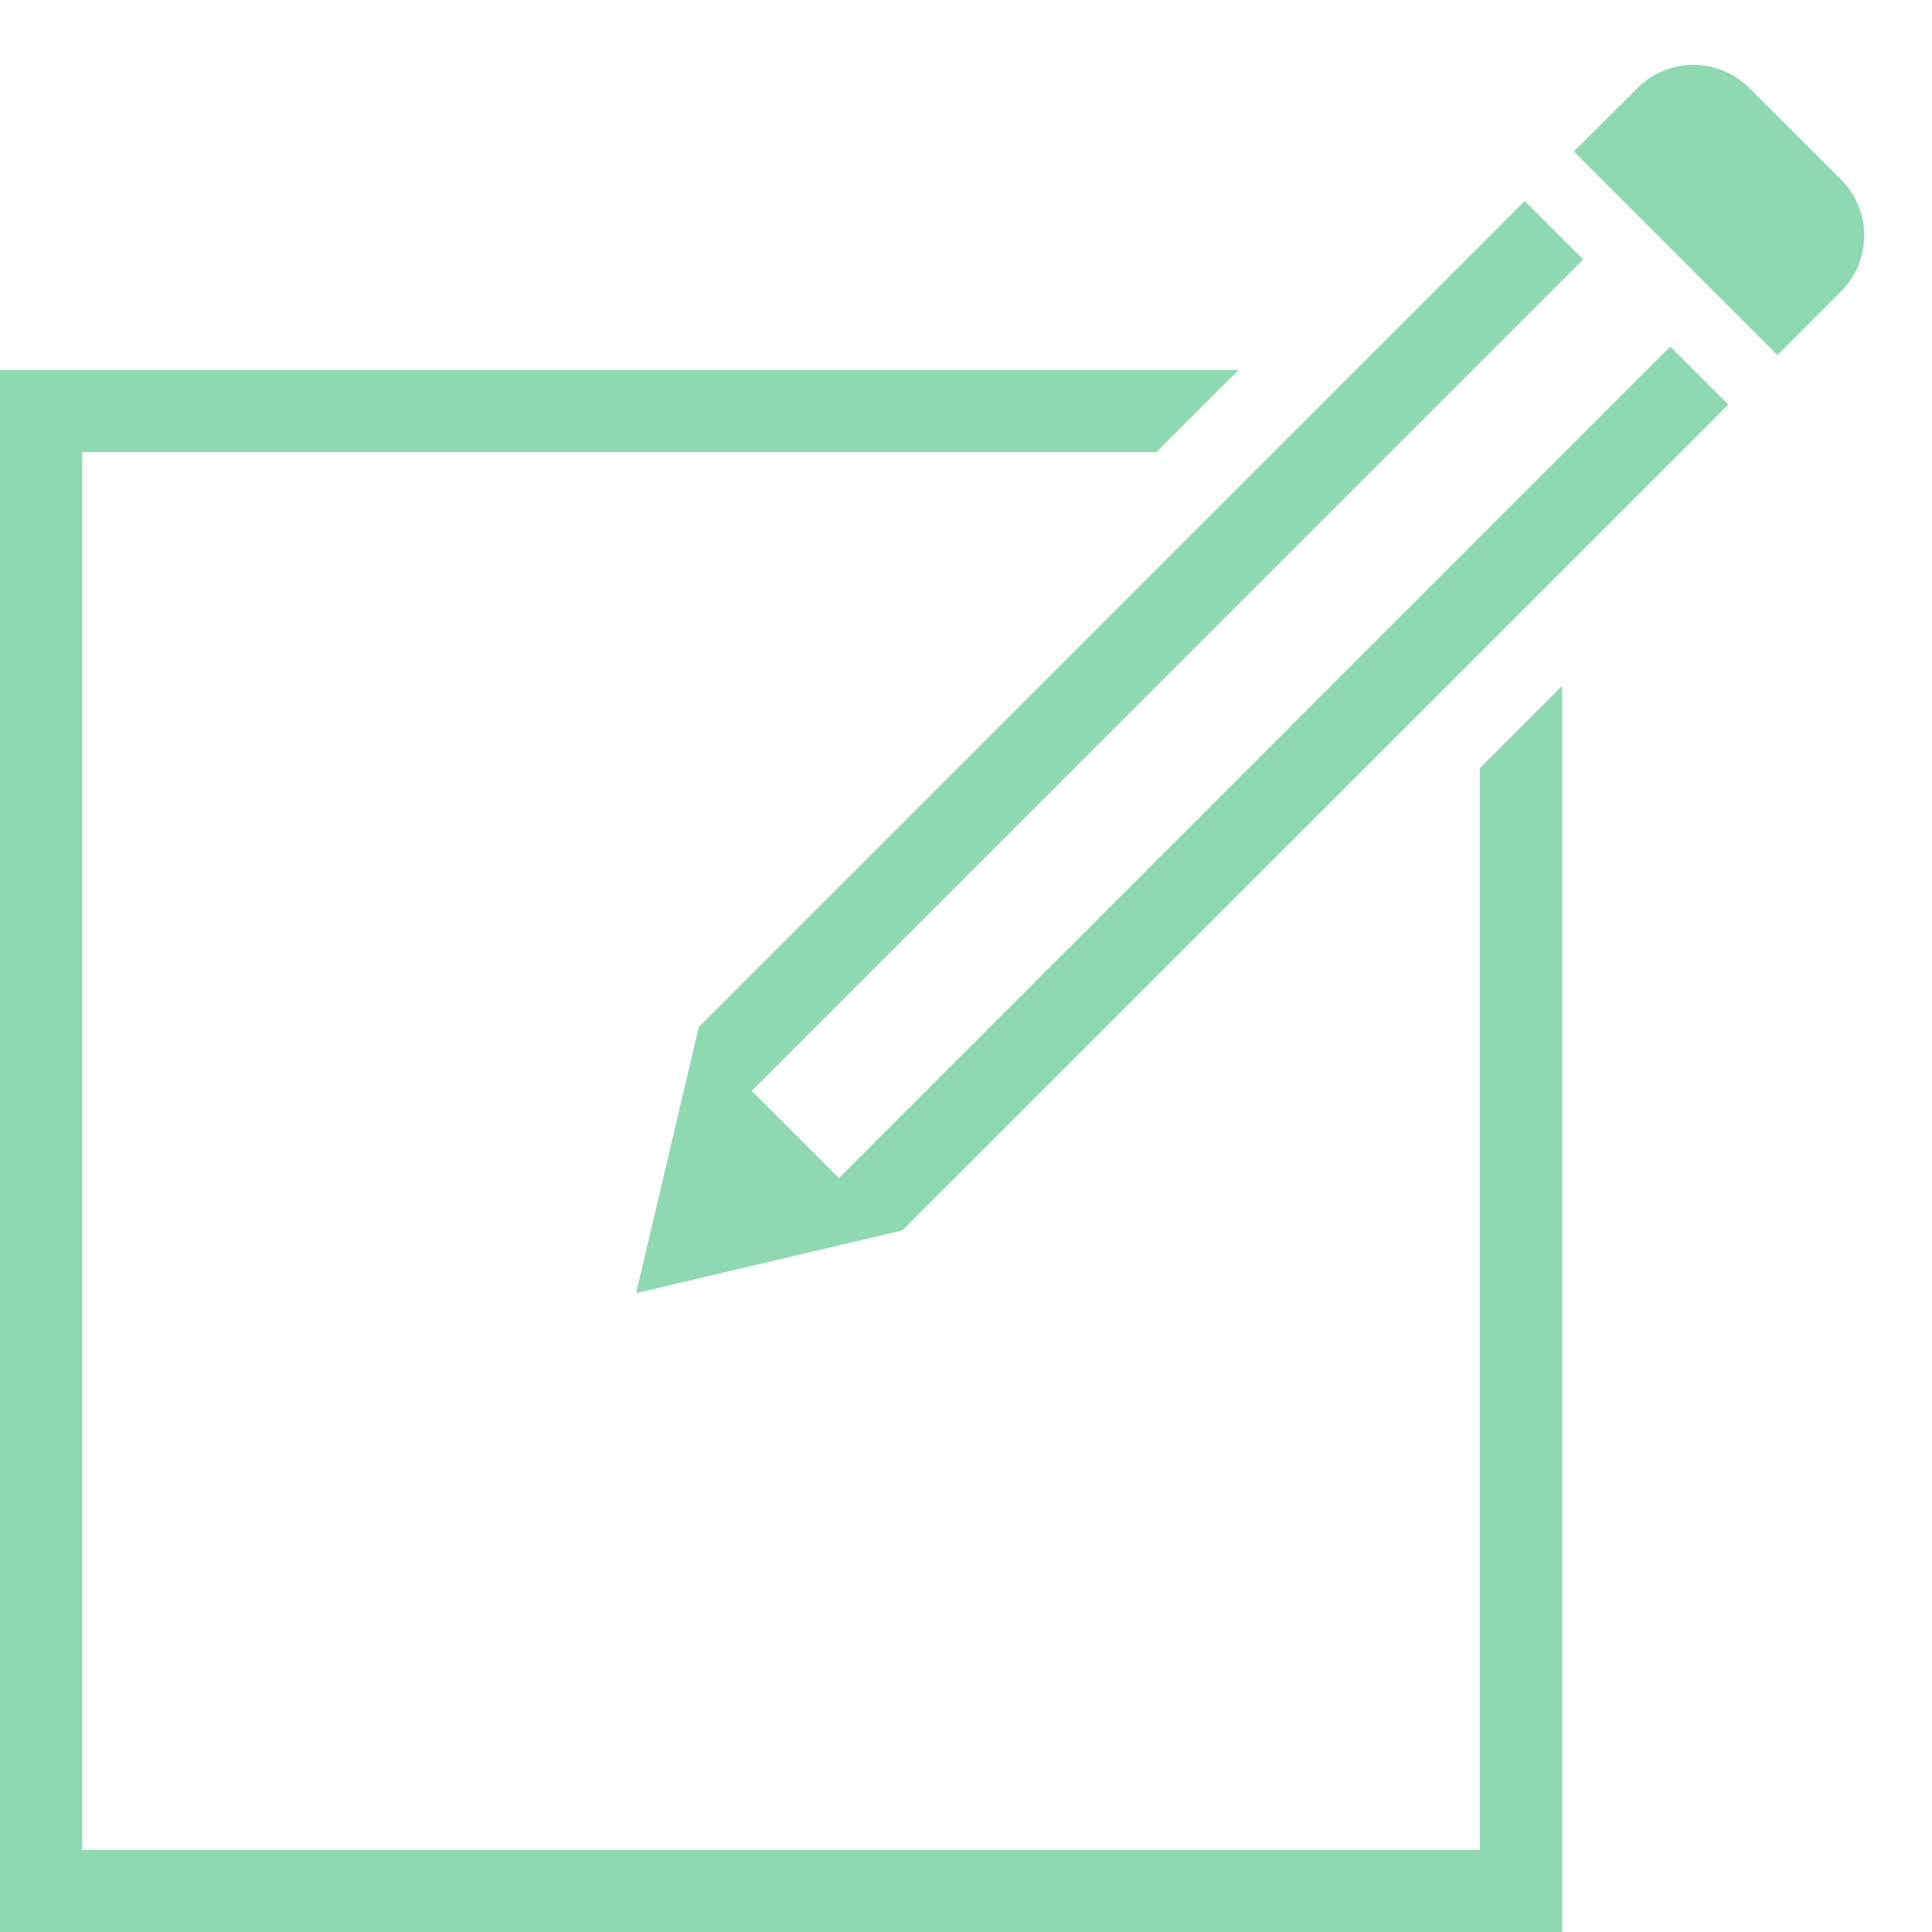 <svg viewBox="0 0 22 22" xmlns="http://www.w3.org/2000/svg">
    <g fill="#8ed9b2" fill-rule="evenodd">
        <path d="M14.104 4.213l-.936.936H.936v15.915h15.915V8.748l.936-.937V22H0V4.213h14.104z"/>
        <path d="M18.027 2.954L8.56 12.422l.993.993 9.467-9.468.66.66-9.406 9.404-3.03.714.713-3.03 9.405-9.406.665.665zM17.923 1.726l2.317 2.317.725-.725a.9.9 0 0 0 0-1.272L19.92 1.002a.9.9 0 0 0-1.273 0l-.725.724z"/>
    </g>
</svg>
